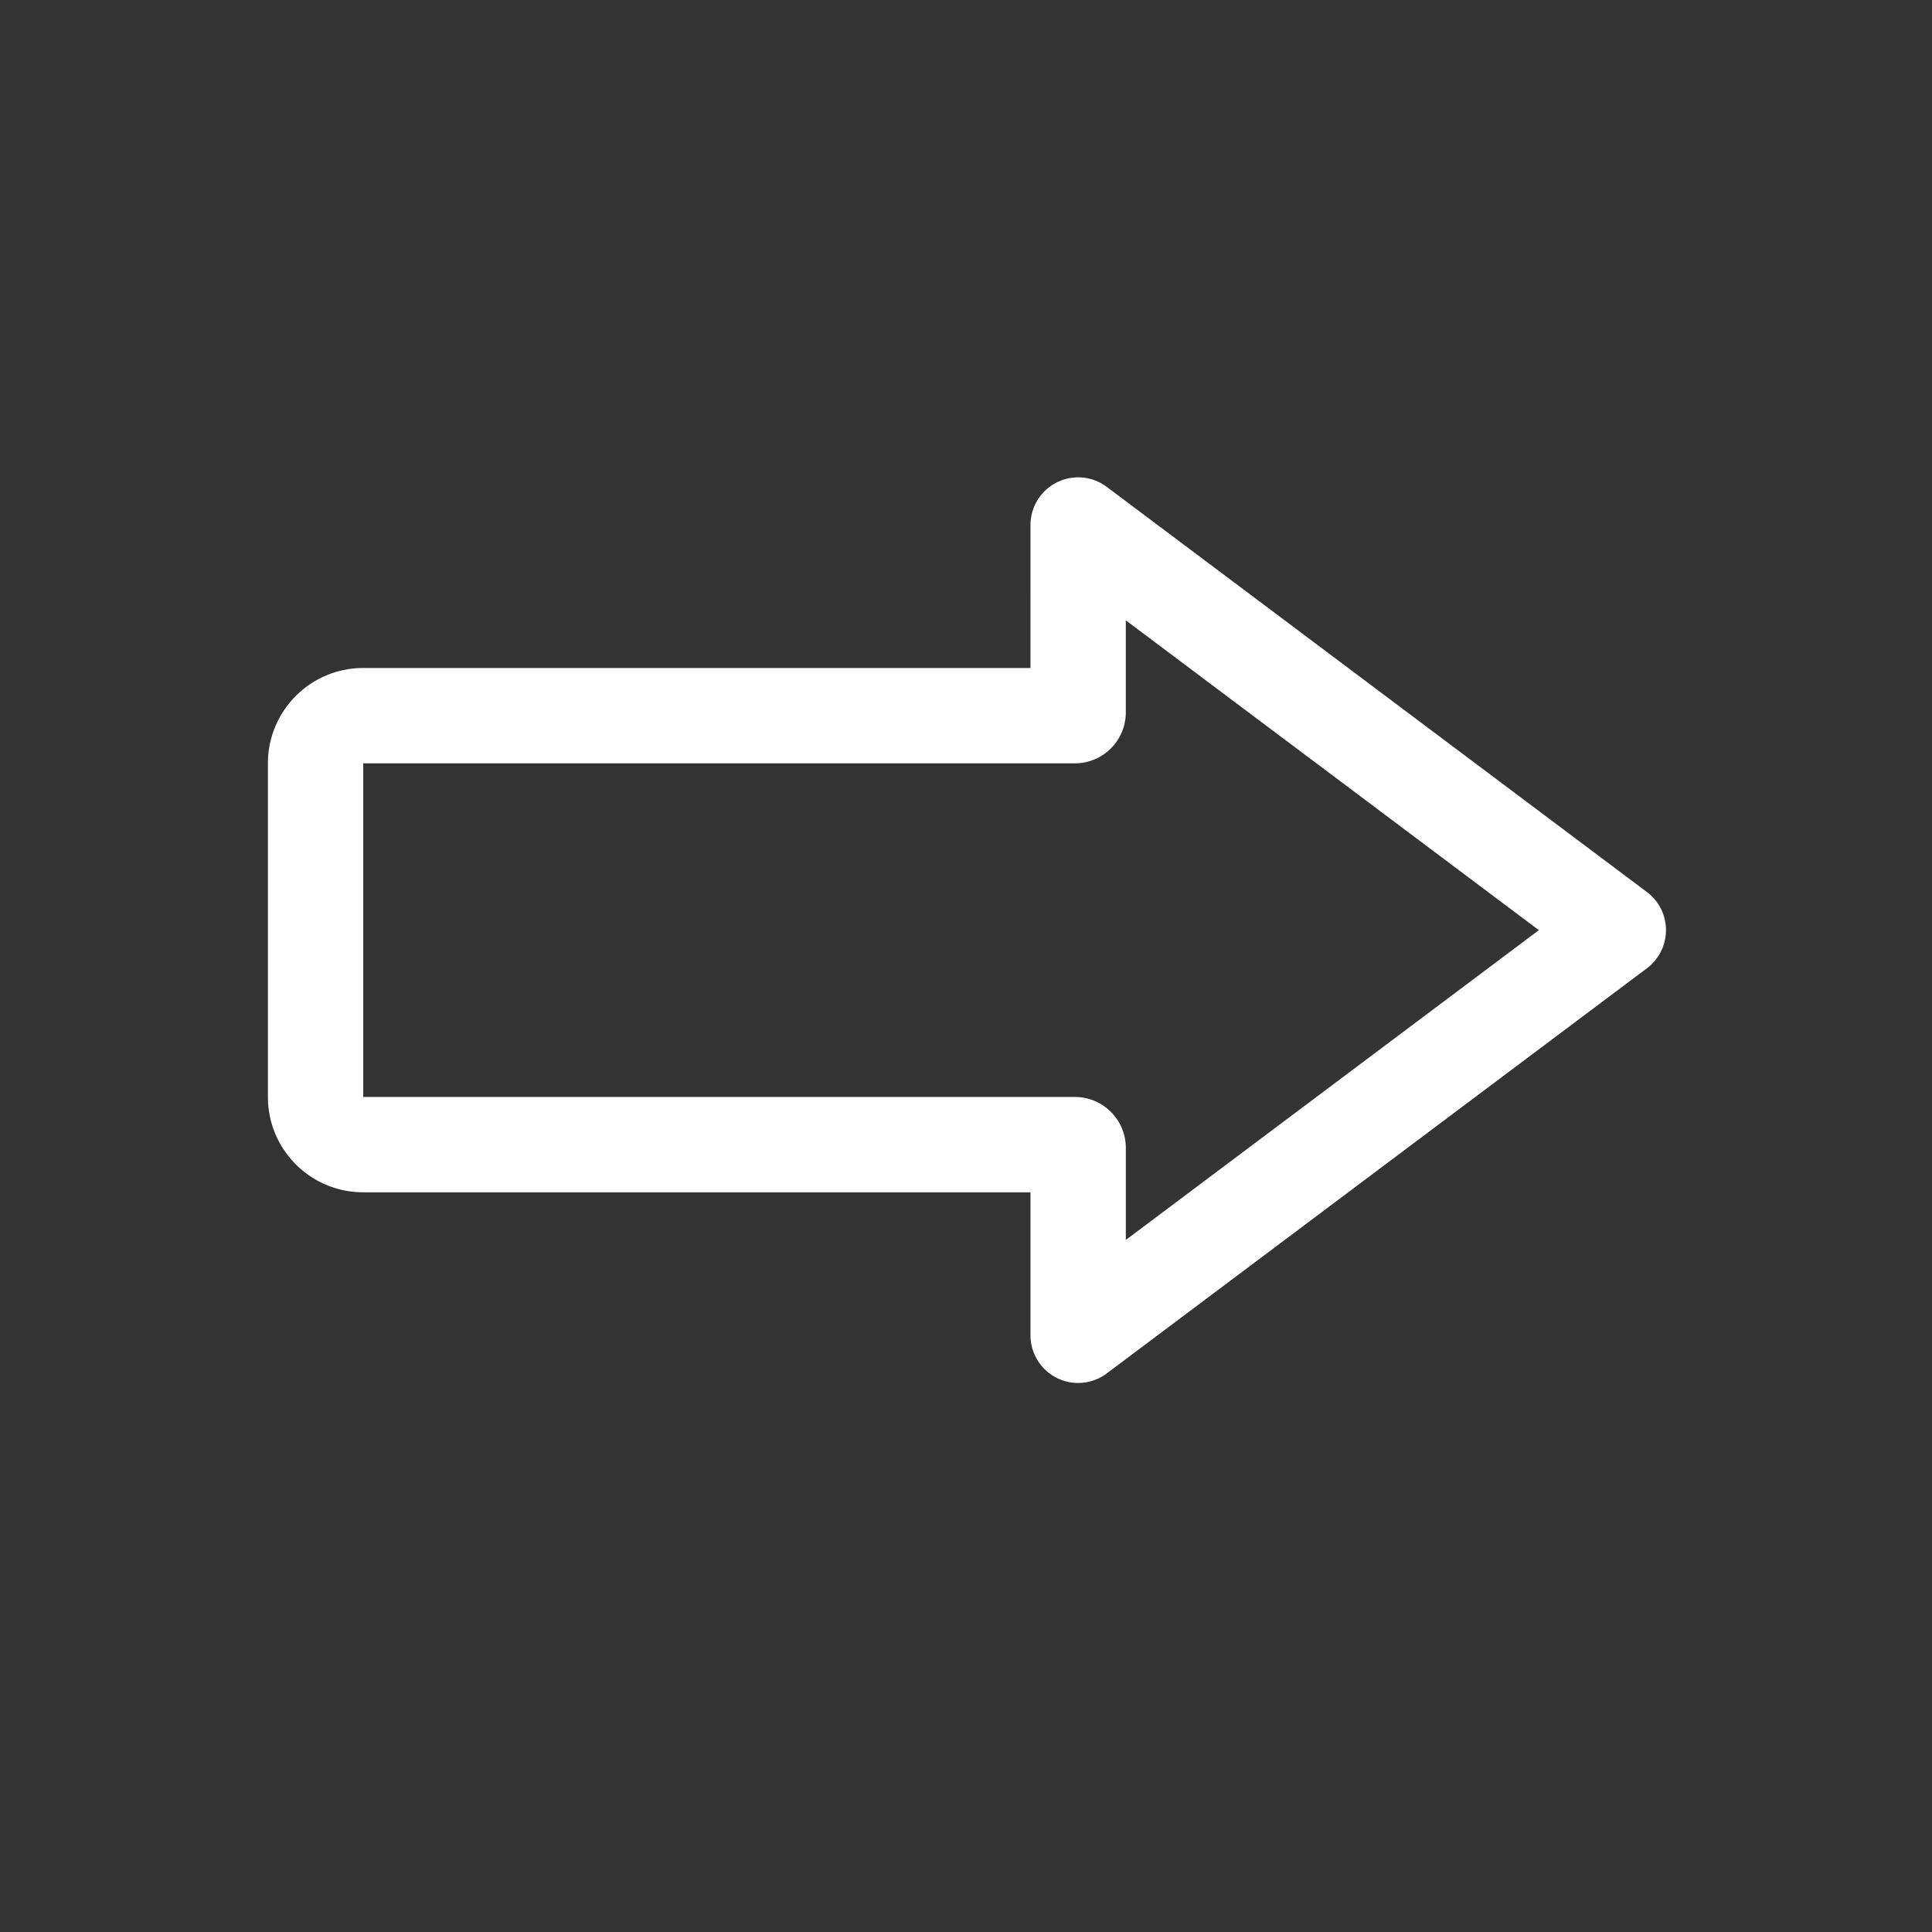 <?xml version="1.0" standalone="no"?><!DOCTYPE svg PUBLIC "-//W3C//DTD SVG 1.1//EN" "http://www.w3.org/Graphics/SVG/1.1/DTD/svg11.dtd"><svg t="1697693306076" class="icon" viewBox="0 0 1024 1024" version="1.1" xmlns="http://www.w3.org/2000/svg" p-id="4005" xmlns:xlink="http://www.w3.org/1999/xlink" width="200" height="200"><rect x="0" y="0" width="1024" height="1024" fill="#333333" stroke="none"/><path d="M815.633 493L596.708 657.207V608.42c0-14.912-12.088-27-27-27H192.526V404.578h377.176c14.91 0 26.999-12.088 27-27l0.002-23.523 0.002-25.262 218.927 164.208zM546.182 631.947v75.789c0 13.952 11.31 25.263 25.263 25.263a25.263 25.263 0 0 0 15.159-5.053l286.29-214.734c11.162-8.372 13.424-24.207 5.052-35.369a25.263 25.263 0 0 0-5.051-5.051L586.604 258.057c-11.162-8.372-26.997-6.11-35.369 5.051a25.263 25.263 0 0 0-5.053 15.159l-0.004 75.785H192.526c-27.905 0-50.526 22.622-50.526 50.526V581.42c0 27.905 22.621 50.526 50.526 50.526h353.656z" fill="#ffffff" p-id="4006"></path></svg>